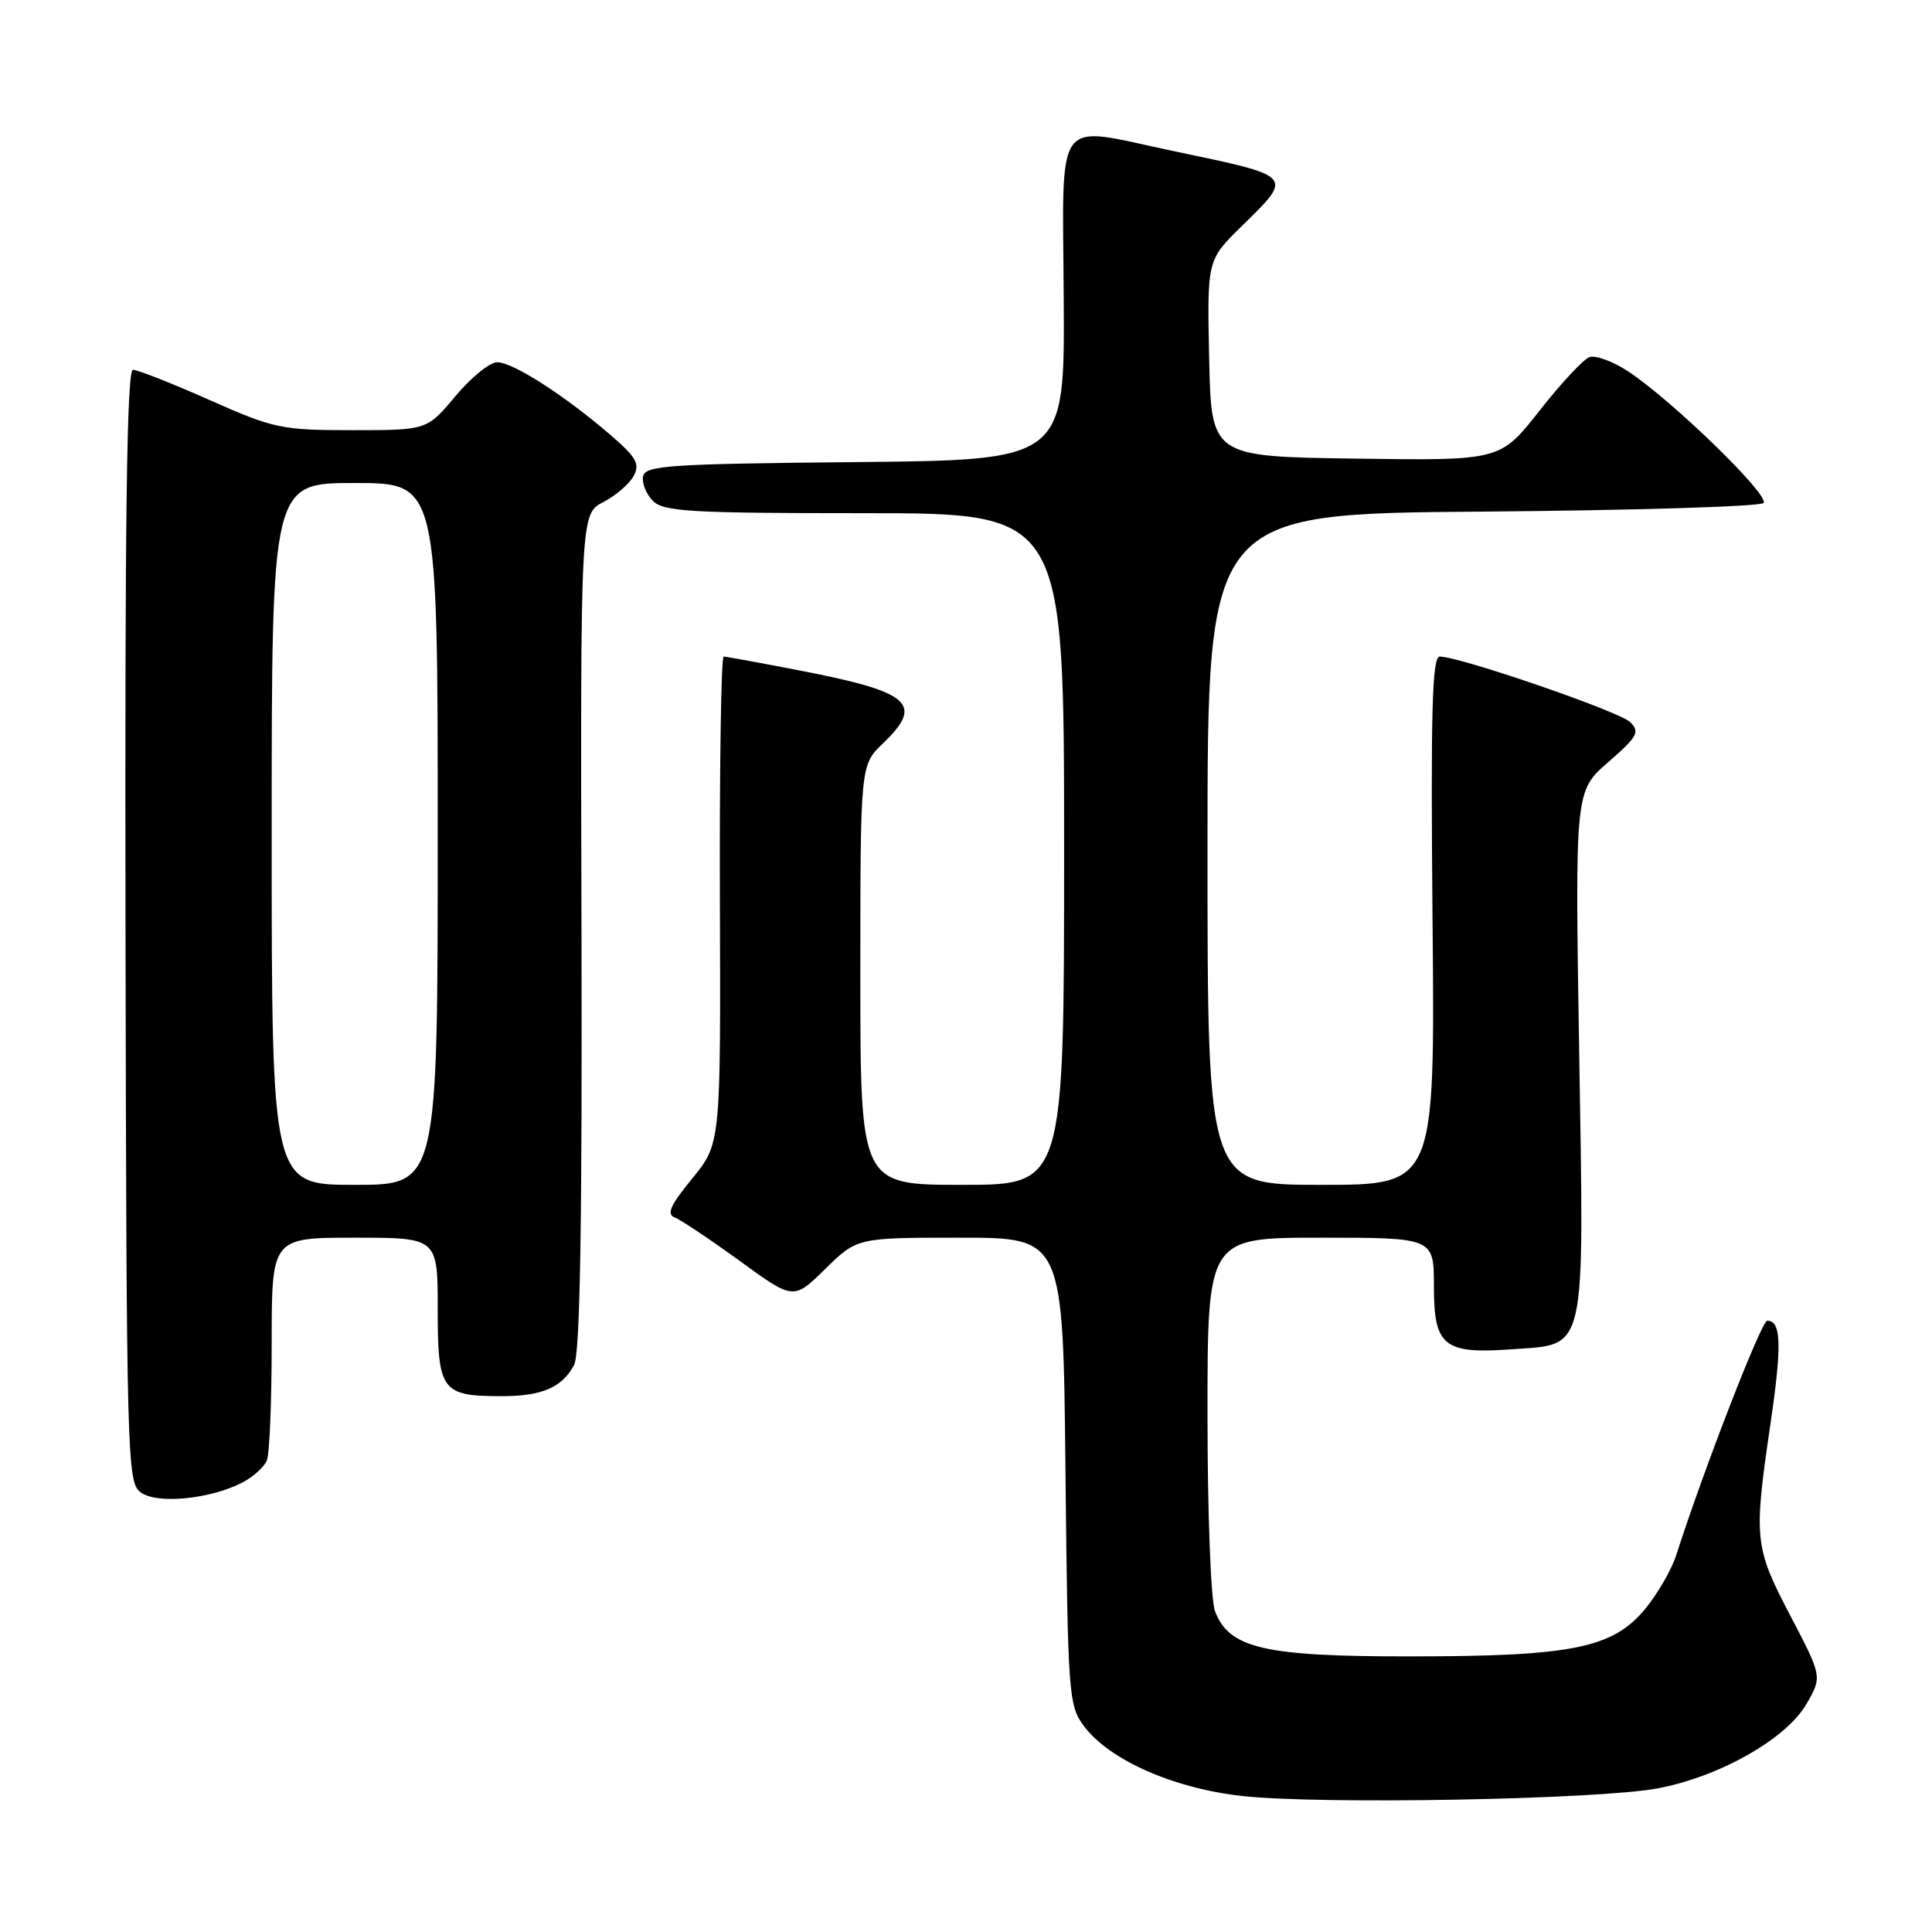 <?xml version="1.0" encoding="UTF-8" standalone="no"?>
<!DOCTYPE svg PUBLIC "-//W3C//DTD SVG 1.1//EN" "http://www.w3.org/Graphics/SVG/1.1/DTD/svg11.dtd" >
<svg xmlns="http://www.w3.org/2000/svg" xmlns:xlink="http://www.w3.org/1999/xlink" version="1.1" viewBox="0 0 256 256">
 <g >
 <path fill="currentColor"
d=" M 219.59 236.98 C 227.80 235.45 236.66 230.44 239.35 225.81 C 241.46 222.17 241.46 222.17 237.23 214.09 C 232.46 204.98 232.35 203.95 234.59 188.71 C 236.13 178.22 236.03 175.00 234.17 175.00 C 233.40 175.00 225.78 194.63 222.12 206.03 C 221.50 207.97 219.65 211.18 218.01 213.17 C 213.71 218.38 208.37 219.47 187.00 219.48 C 167.50 219.50 162.87 218.43 160.99 213.48 C 160.44 212.02 160.00 200.54 160.00 187.43 C 160.00 164.00 160.00 164.00 175.00 164.00 C 190.00 164.00 190.00 164.00 190.00 170.46 C 190.00 178.38 191.31 179.43 200.29 178.79 C 210.32 178.06 209.90 179.93 209.25 139.42 C 208.69 104.82 208.69 104.82 213.10 100.99 C 217.00 97.59 217.33 96.99 216.00 95.68 C 214.57 94.27 193.44 87.00 190.77 87.00 C 189.76 87.00 189.57 94.23 189.82 122.00 C 190.14 157.00 190.14 157.00 175.07 157.00 C 160.00 157.00 160.00 157.00 160.00 112.54 C 160.00 68.07 160.00 68.07 196.42 67.79 C 216.45 67.63 233.21 67.12 233.67 66.65 C 234.59 65.71 221.67 53.14 215.77 49.23 C 213.73 47.88 211.39 47.02 210.58 47.33 C 209.78 47.64 206.79 50.85 203.95 54.47 C 198.78 61.04 198.78 61.04 179.64 60.77 C 160.50 60.50 160.50 60.50 160.22 47.49 C 159.95 34.47 159.95 34.47 164.47 30.03 C 171.45 23.18 171.66 23.41 155.32 19.98 C 139.44 16.64 140.81 14.76 140.95 39.73 C 141.07 60.97 141.07 60.97 113.30 61.23 C 88.56 61.47 85.49 61.68 85.21 63.13 C 85.04 64.02 85.63 65.49 86.52 66.38 C 87.93 67.79 91.53 68.00 114.57 68.00 C 141.00 68.00 141.00 68.00 141.00 112.50 C 141.00 157.00 141.00 157.00 127.50 157.00 C 114.00 157.00 114.00 157.00 114.00 129.19 C 114.00 101.37 114.00 101.37 117.00 98.50 C 122.47 93.26 120.70 91.70 106.05 88.86 C 100.80 87.84 96.23 87.01 95.89 87.00 C 95.56 87.00 95.33 101.52 95.39 119.27 C 95.50 151.53 95.50 151.53 91.73 156.15 C 88.81 159.71 88.28 160.90 89.42 161.33 C 90.22 161.64 94.09 164.23 98.02 167.08 C 105.15 172.27 105.15 172.27 109.36 168.13 C 113.58 164.00 113.58 164.00 127.22 164.00 C 140.87 164.00 140.87 164.00 141.18 194.93 C 141.49 224.51 141.59 225.98 143.60 228.68 C 146.95 233.18 155.37 236.93 164.50 237.97 C 174.70 239.13 211.60 238.46 219.59 236.98 Z  M 32.12 196.44 C 33.57 195.69 35.04 194.35 35.38 193.46 C 35.72 192.56 36.00 185.57 36.00 177.92 C 36.00 164.00 36.00 164.00 47.00 164.00 C 58.00 164.00 58.00 164.00 58.00 173.46 C 58.00 184.33 58.49 185.00 66.50 185.00 C 71.81 185.00 74.48 183.85 76.07 180.87 C 76.86 179.39 77.15 162.54 77.05 123.44 C 76.91 68.10 76.91 68.10 79.93 66.54 C 81.58 65.68 83.40 64.12 83.97 63.06 C 84.83 61.45 84.31 60.57 80.75 57.51 C 74.67 52.30 67.95 48.00 65.88 48.00 C 64.90 48.00 62.41 50.02 60.34 52.50 C 56.58 57.00 56.58 57.00 46.67 57.00 C 37.29 57.00 36.30 56.79 27.76 53.00 C 22.80 50.80 18.24 49.00 17.62 49.00 C 16.80 49.00 16.54 68.74 16.63 122.68 C 16.76 193.36 16.84 196.41 18.63 197.74 C 20.78 199.34 27.83 198.66 32.12 196.44 Z  M 36.00 110.50 C 36.00 64.00 36.00 64.00 47.00 64.00 C 58.00 64.00 58.00 64.00 58.00 110.50 C 58.00 157.00 58.00 157.00 47.00 157.00 C 36.00 157.00 36.00 157.00 36.00 110.50 Z "/>
</g>
</svg>